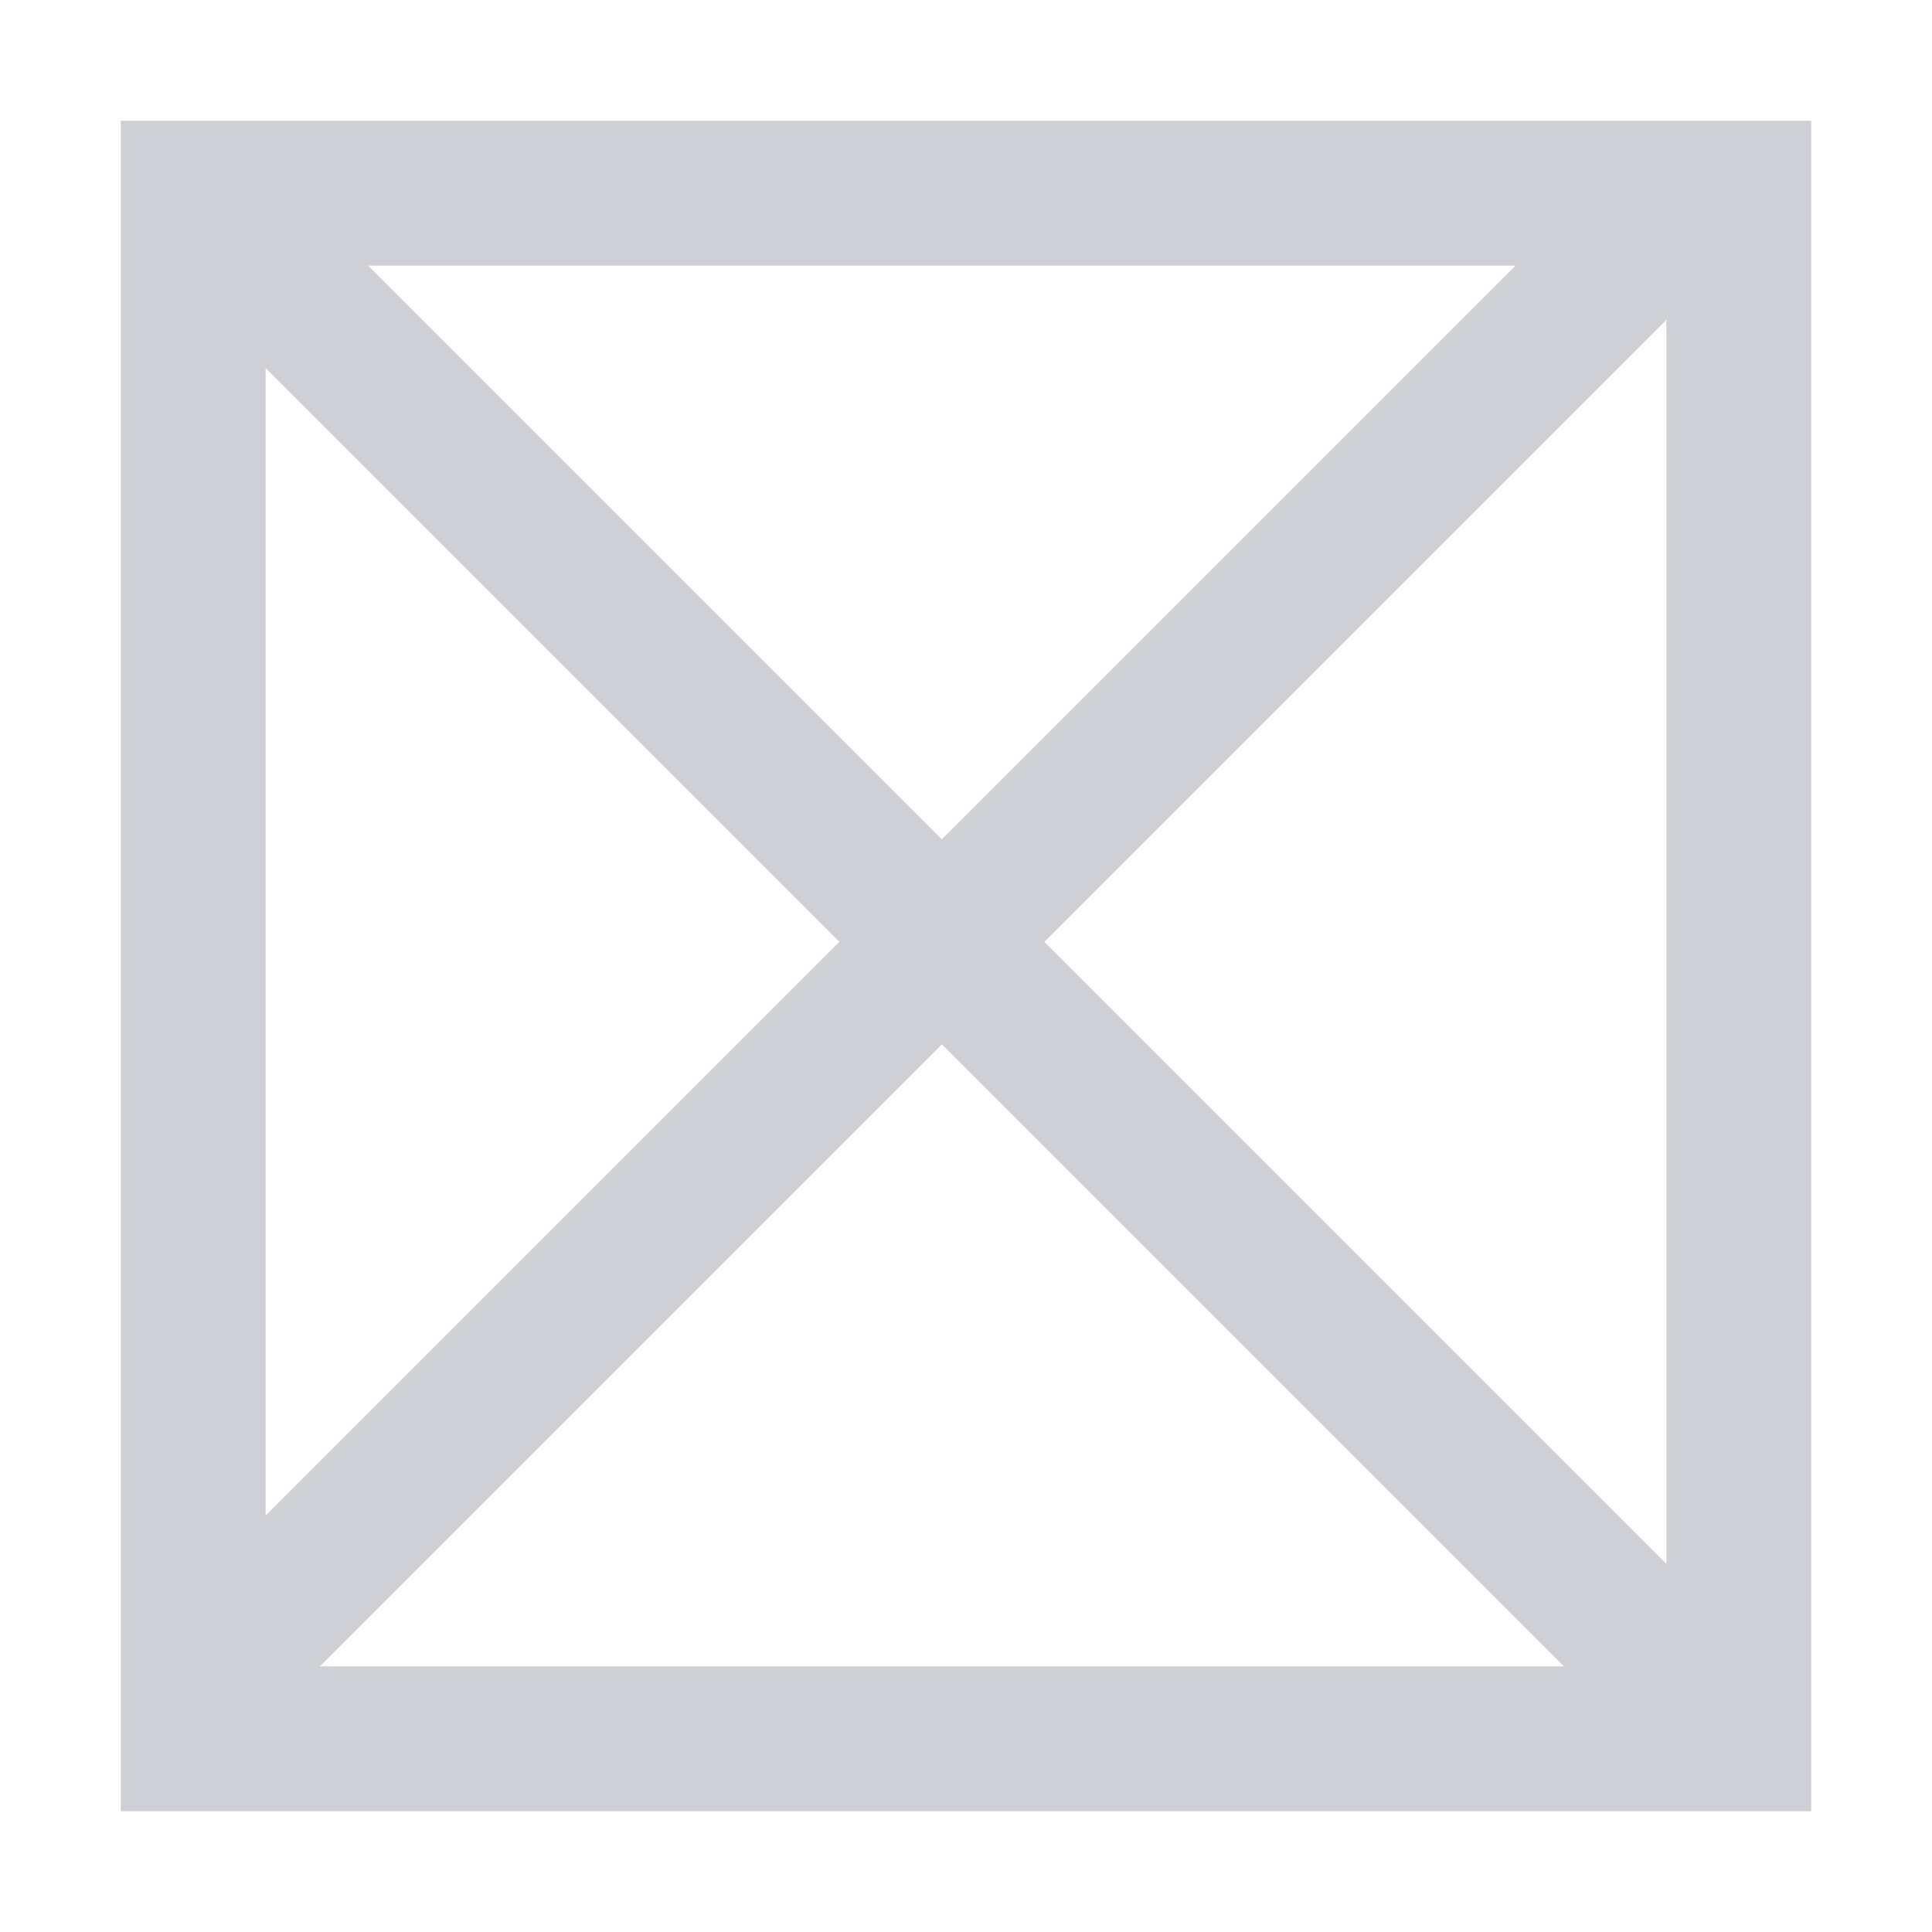 <!-- Copyright 2000-2021 JetBrains s.r.o. and contributors. Use of this source code is governed by the Apache 2.0 license that can be found in the LICENSE file. -->
<svg width="20" height="20" viewBox="0 0 20 20" fill="none" xmlns="http://www.w3.org/2000/svg">
<rect x="2" y="2" width="16" height="16" stroke="#CED0D6" stroke-width="1.5"/>
<path d="M2 2L17.5 17.5" stroke="#CED0D6" stroke-width="1.5"/>
<path d="M2 17.5L17.5 2" stroke="#CED0D6" stroke-width="1.5"/>
</svg>
